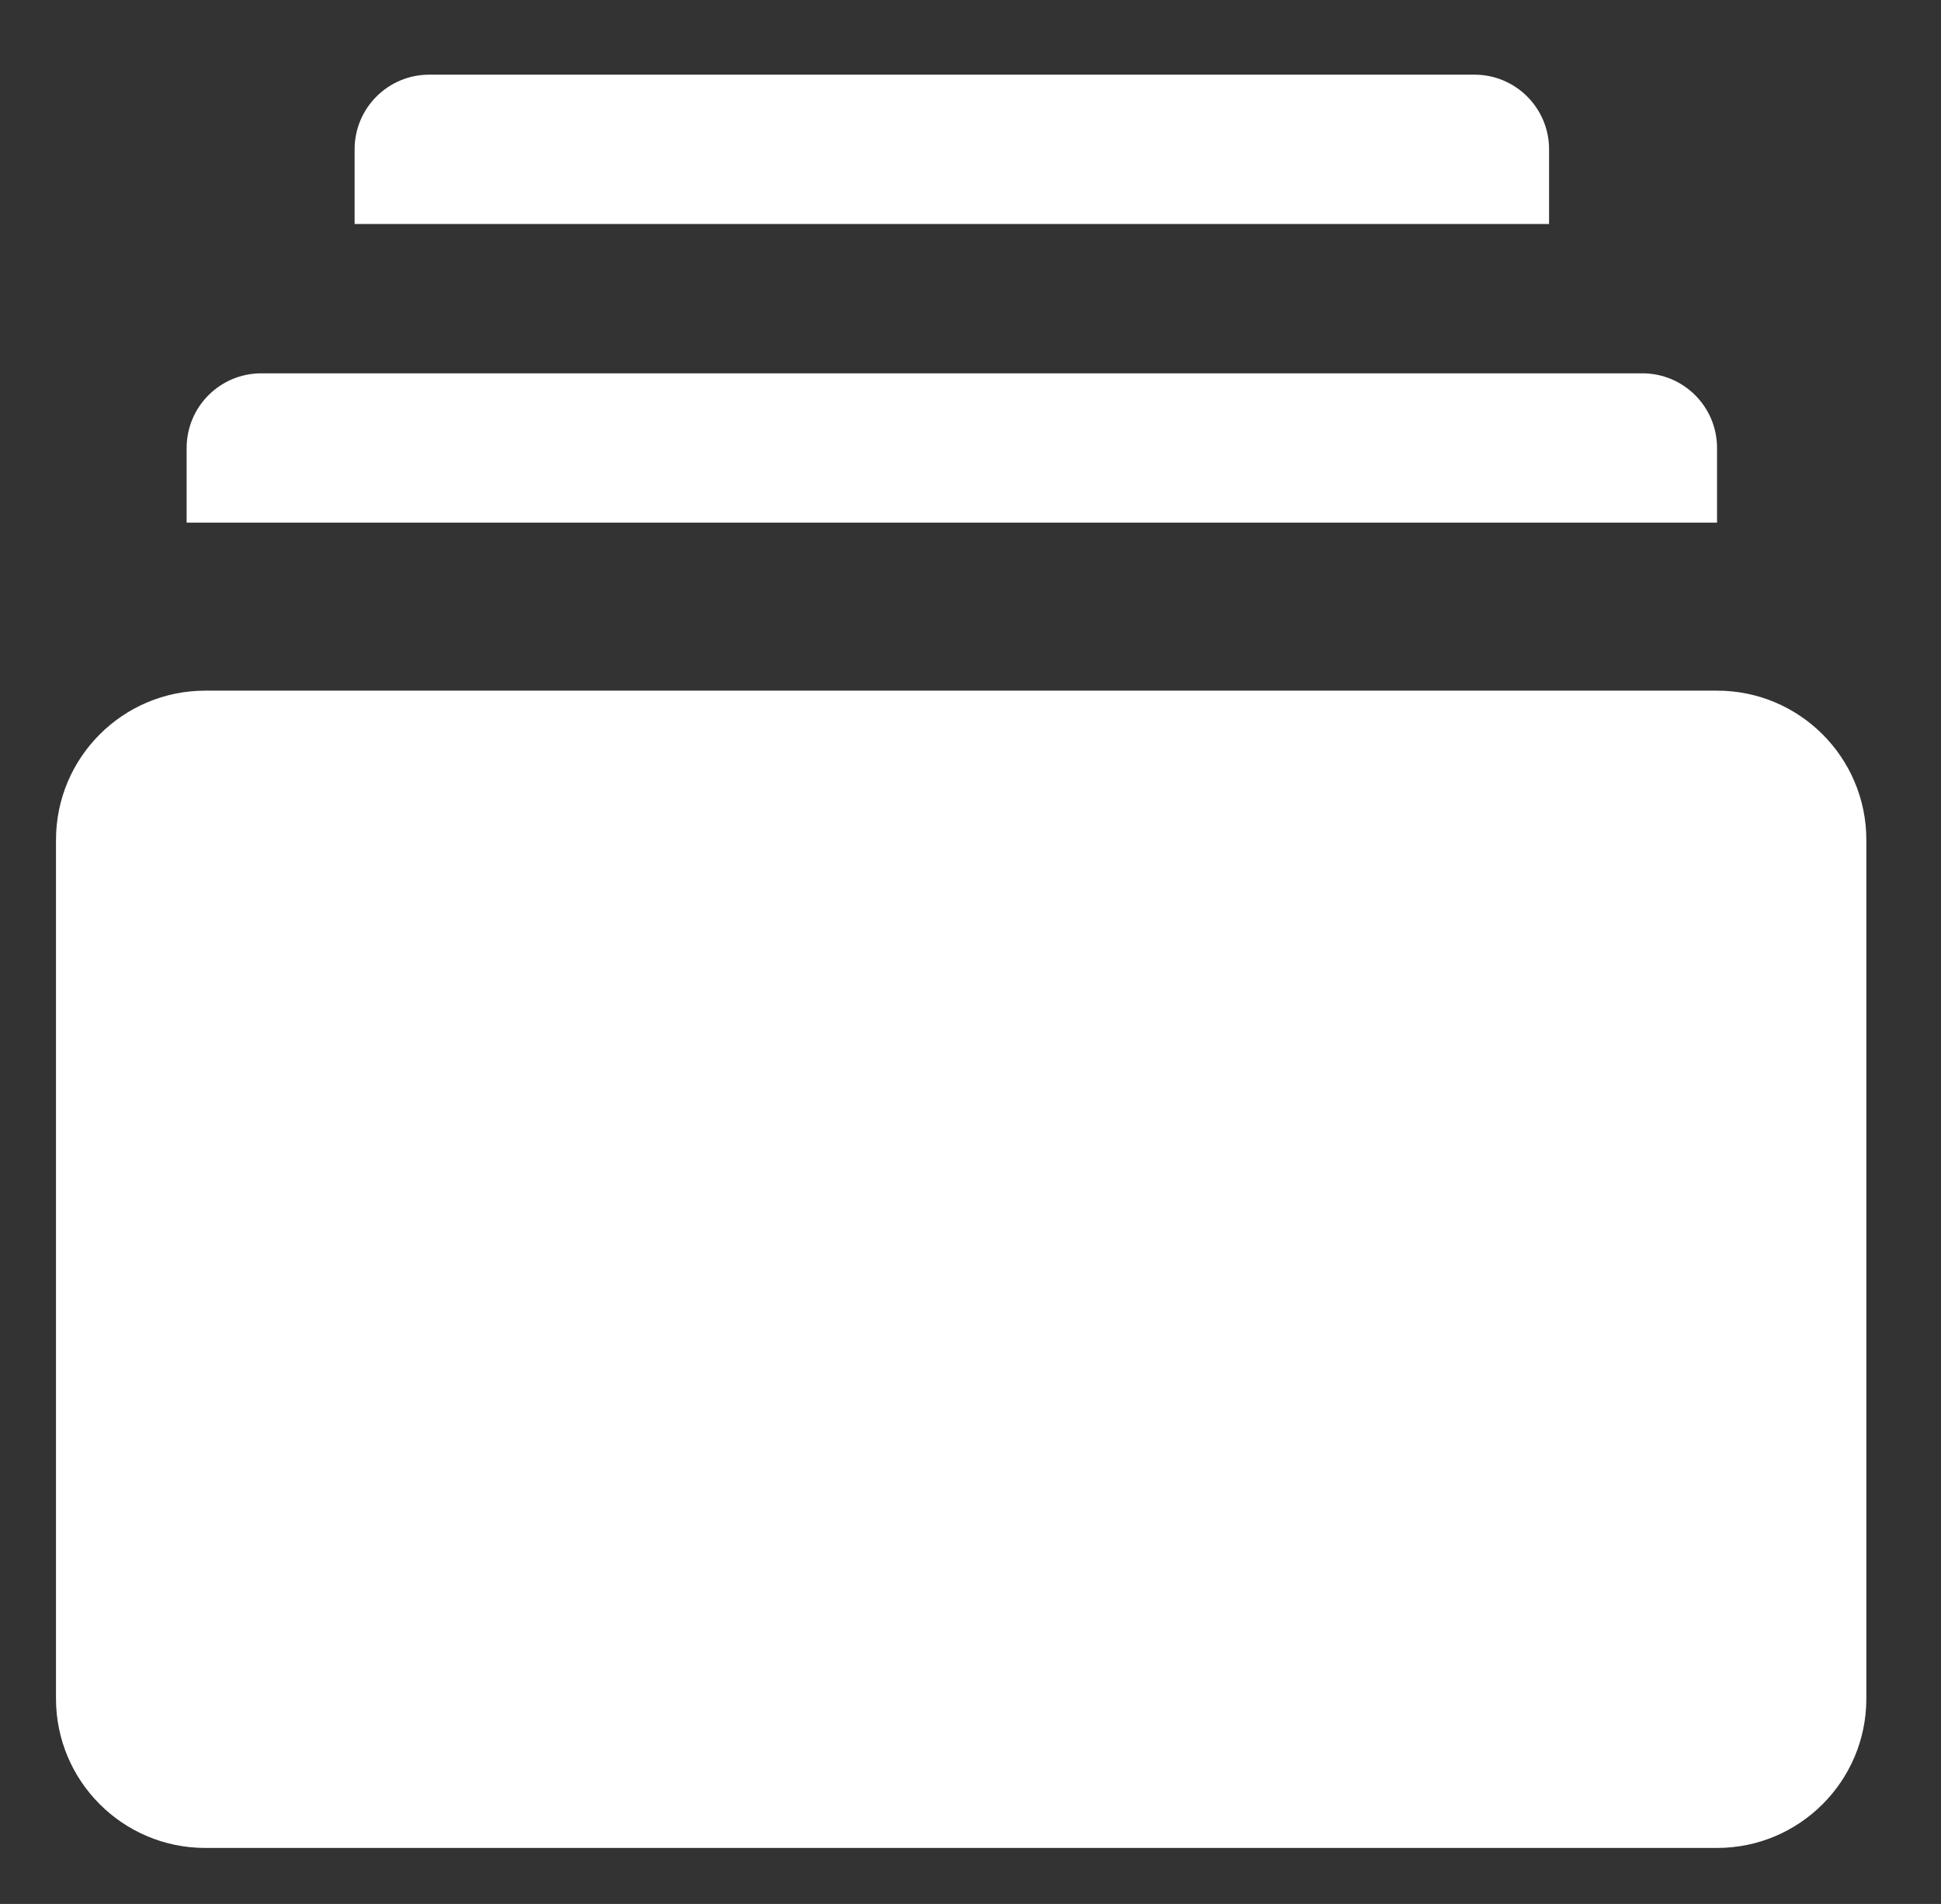 <svg width="52" height="51" viewBox="0 0 52 51" fill="none" xmlns="http://www.w3.org/2000/svg">
<rect x="0" y="0" width="52" height="51" fill="#333333" stroke="none"/>
<path d="M5.5 49.5C3.291 49.5 1.5 47.709 1.5 45.5V22.5C1.5 20.291 3.291 18.5 5.5 18.5H25.75H46C48.209 18.5 50 20.291 50 22.5V45.5C50 47.709 48.209 49.5 46 49.5H5.5Z" fill="white"/>
<path d="M5 14H46V12C46 10.895 45.105 10 44 10H7C5.895 10 5 10.895 5 12V14Z" fill="white"/>
<path d="M9.5 6H41.5V4C41.5 2.895 40.605 2 39.5 2H11.5C10.395 2 9.5 2.895 9.5 4V6Z" fill="white"/>
</svg>

